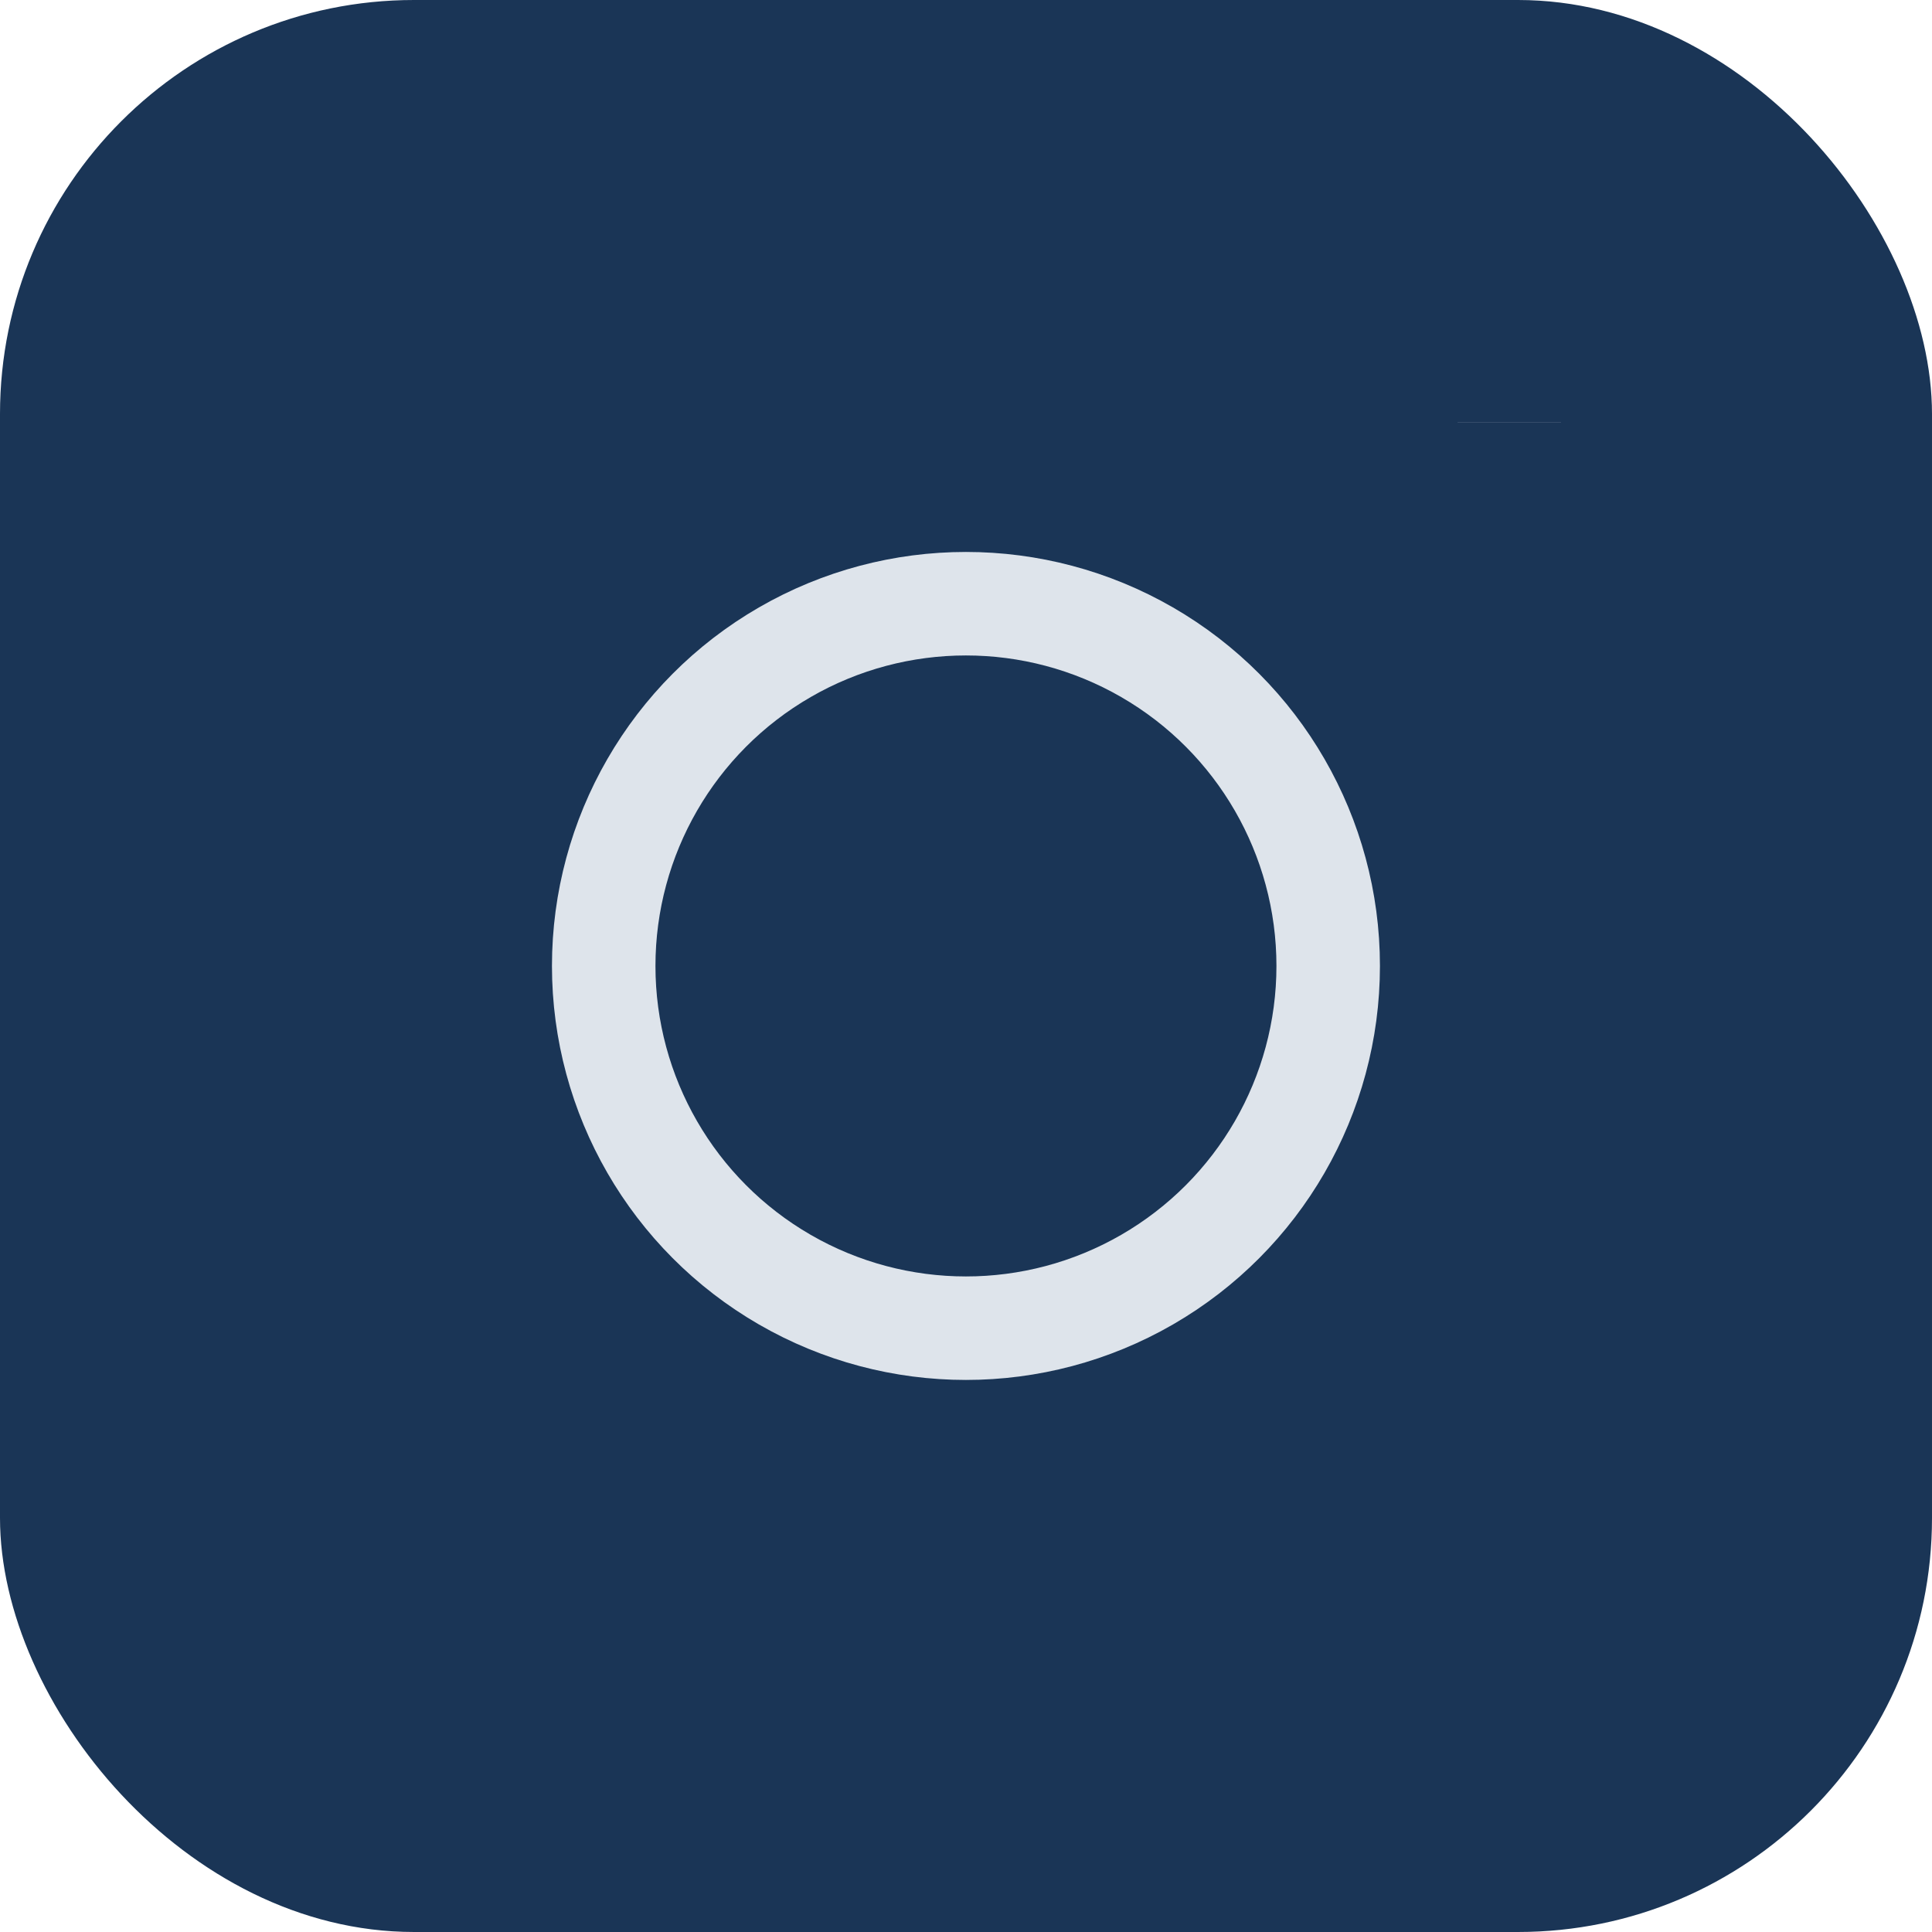 <svg xmlns="http://www.w3.org/2000/svg" id="Group_22348" data-name="Group 22348" width="18.667" height="18.667" viewBox="0 0 18.667 18.667">
  <rect id="Rectangle_271" data-name="Rectangle 271" width="18.667" height="18.667" rx="4" fill="#1a3556"/>
  <circle id="Ellipse_305" data-name="Ellipse 305" cx="3.5" cy="3.5" r="3.5" transform="translate(5.833 5.833)" fill="none" stroke="#dee4eb" strokeLinecap="round" strokeLinejoin="round" strokeWidth="1.5"/>
  <line id="Line_134" data-name="Line 134" y2="0.001" transform="translate(14.583 4.083)" fill="none" stroke="#dee4eb" strokeLinecap="round" strokeLinejoin="round" strokeWidth="1.5"/>
</svg>
